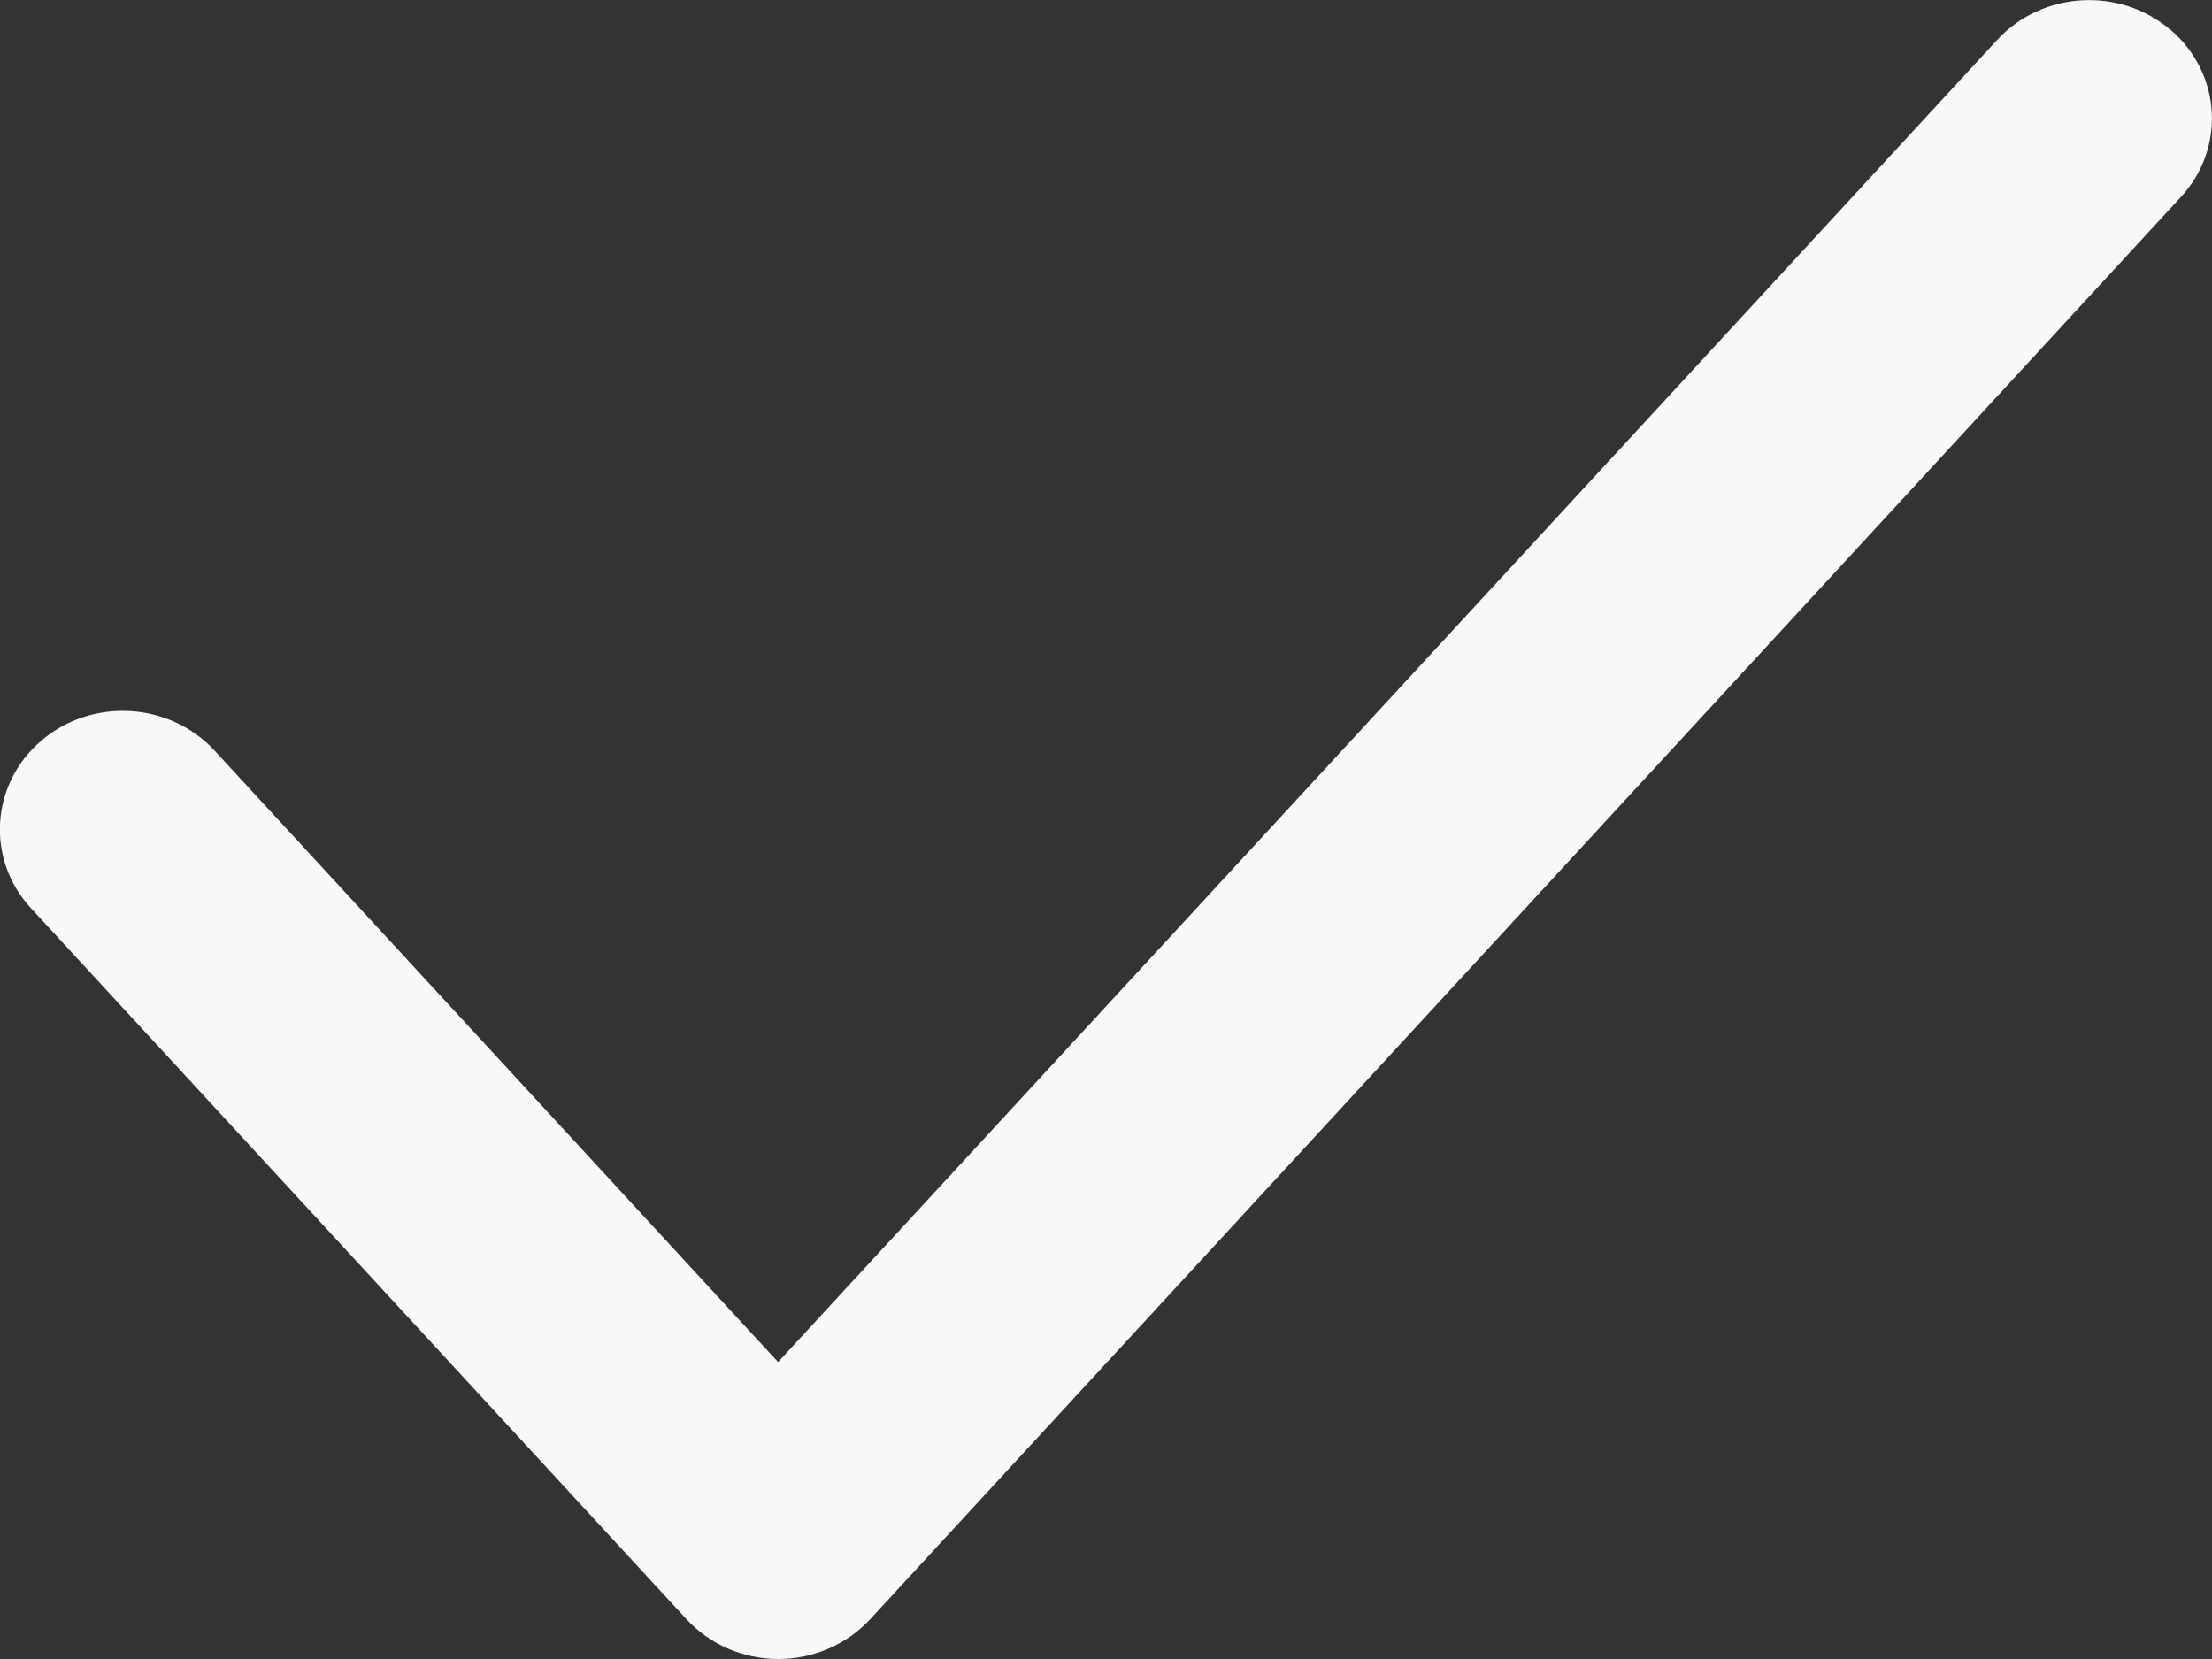 <svg width="12" height="9" fill="none" xmlns="http://www.w3.org/2000/svg"><rect width="100%" height="100%" fill="#333333" stroke="none"/><path d="M11.776.162c.275.236.3.642.055.907L4.721 8.784C4.594 8.921 4.413 9 4.222 9s-.372-.079-.498-.216L.168 4.927c-.245-.265-.22-.672.055-.908.275-.236.697-.212.941.053l3.057 3.317L10.835.216c.245-.265.666-.289.941-.053Z" fill="#F7F8FA"/></svg>
